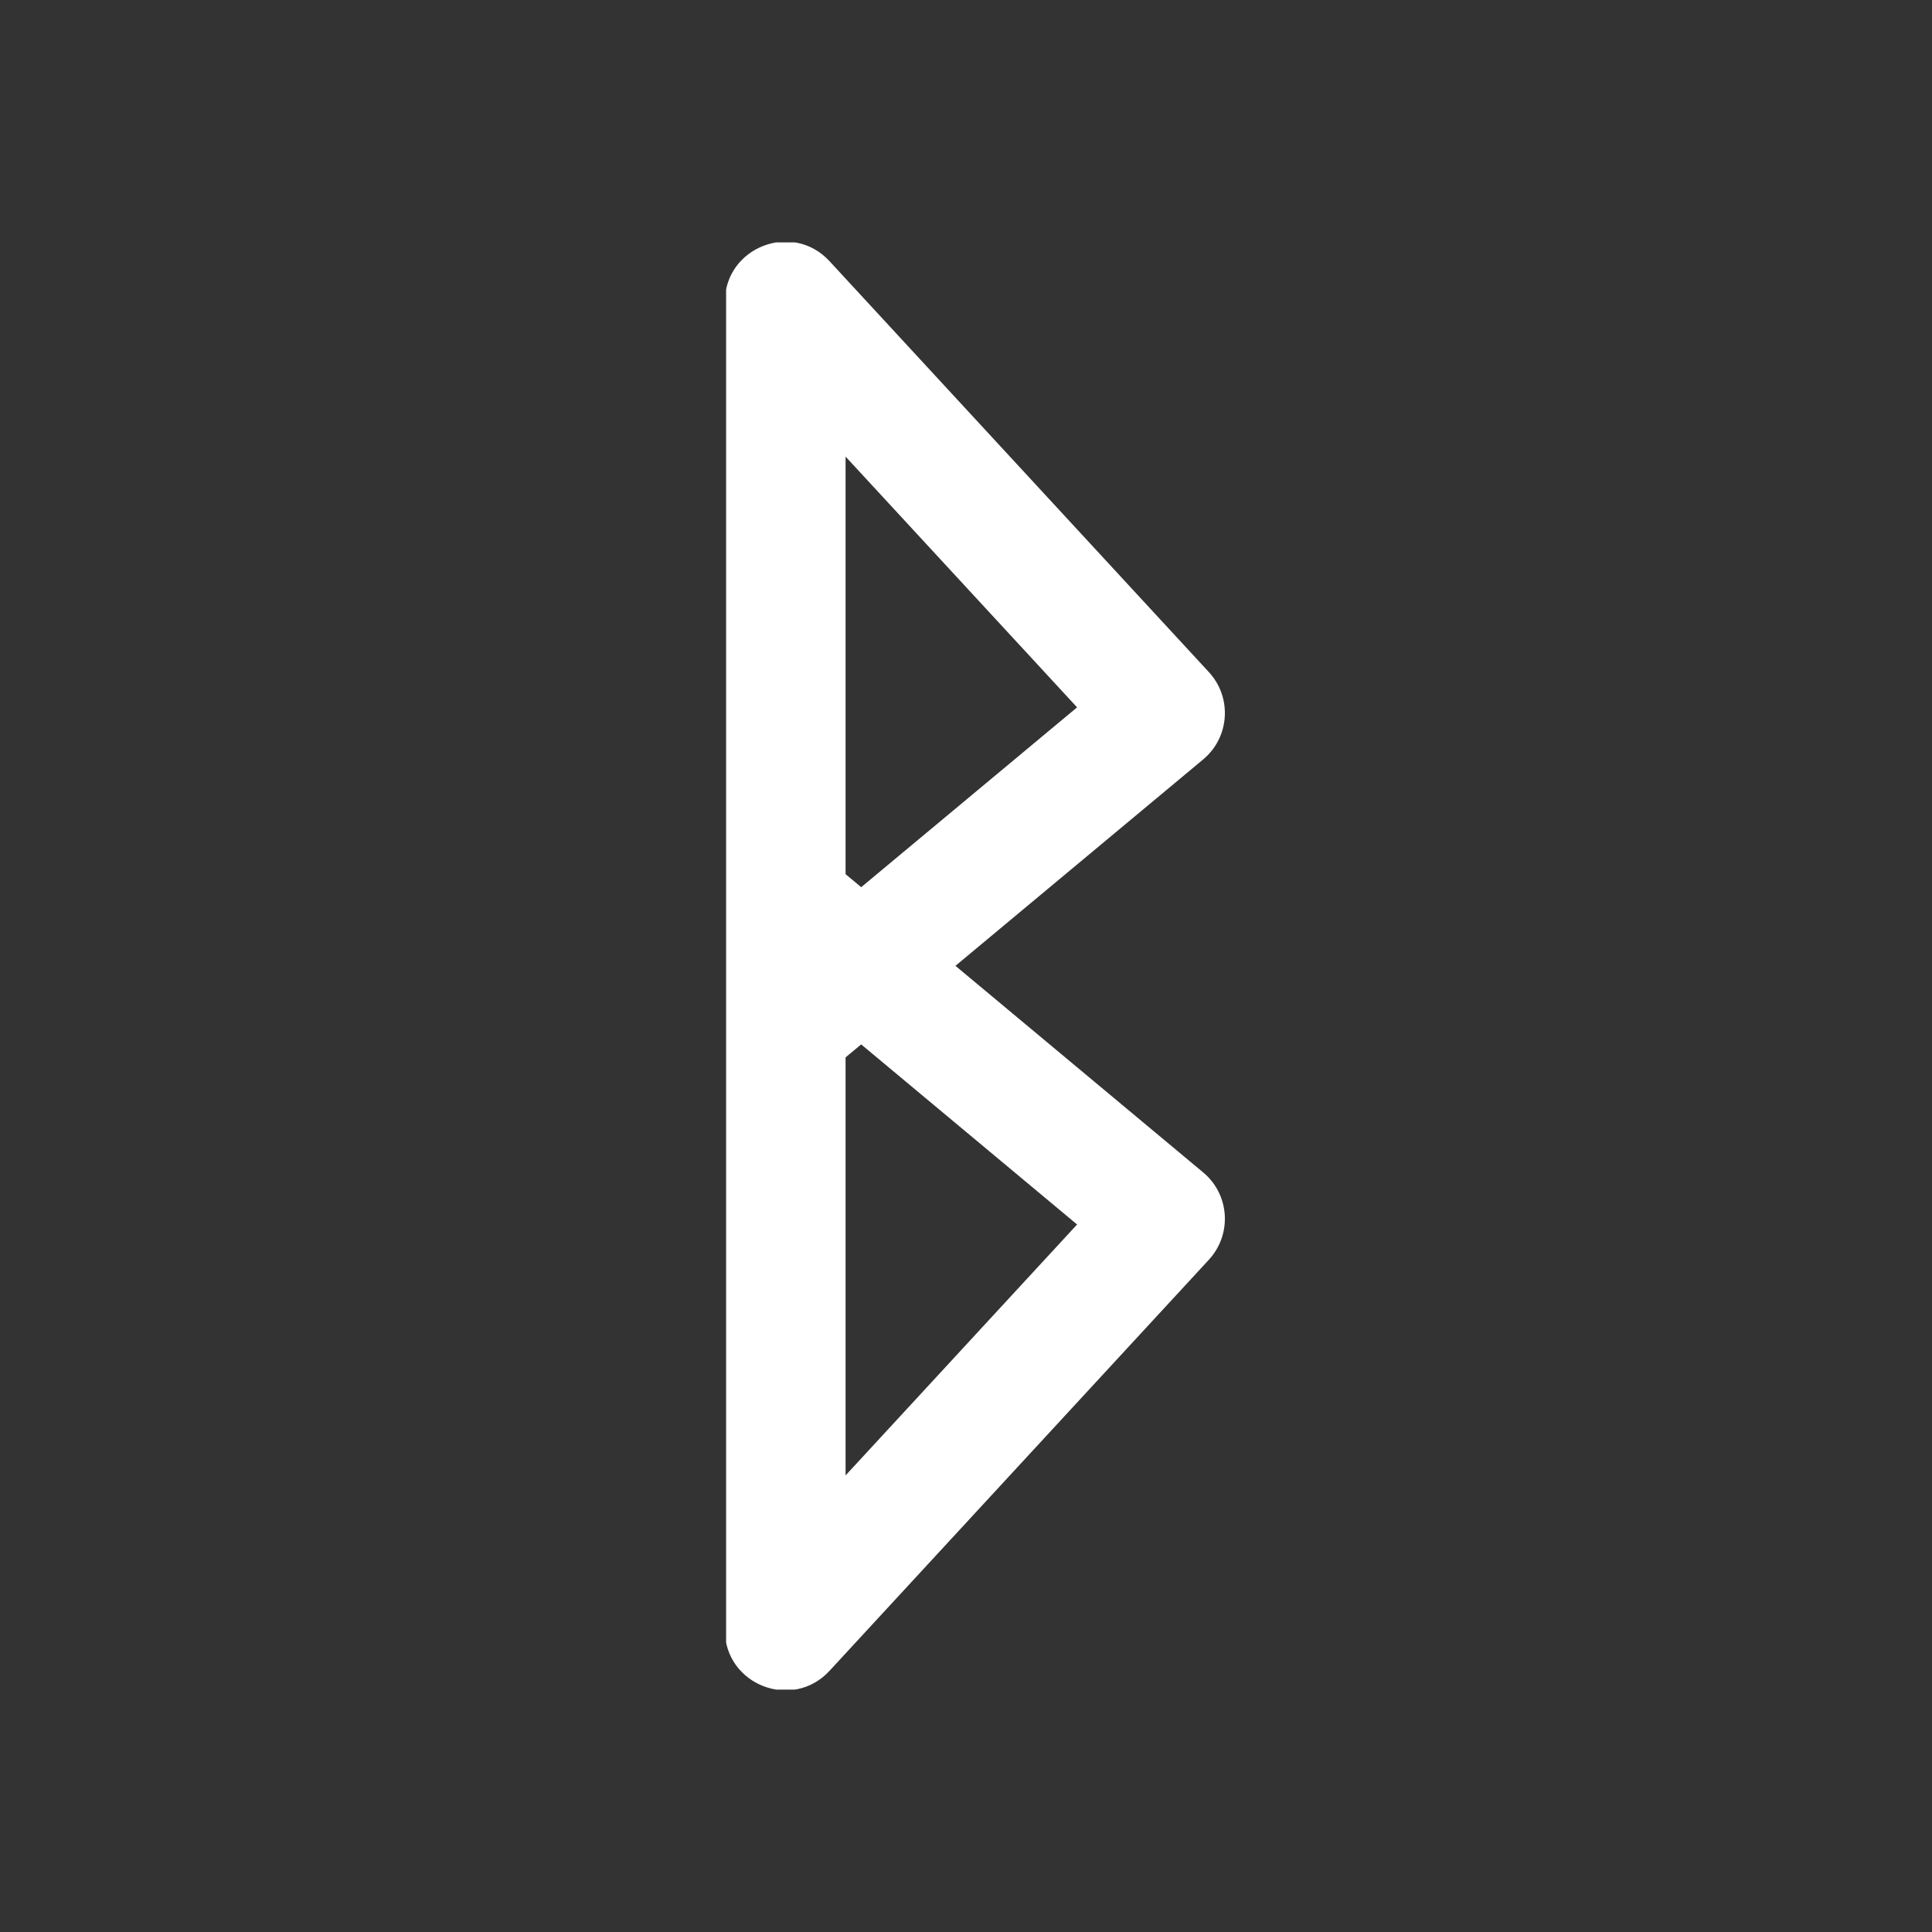 <?xml version="1.0" encoding="UTF-8" standalone="no"?>
<!-- Uploaded to: SVG Repo, www.svgrepo.com, Transformed by: SVG Repo Mixer Tools -->

<svg
   width="800px"
   height="800px"
   viewBox="0 0 24 24"
   version="1.1"
   fill="#000000"
   id="svg1"
   sodipodi:docname="bluetooth-svgrepo-com (4).svg"
   inkscape:version="1.3.2 (091e20e, 2023-11-25, custom)"
   xmlns:inkscape="http://www.inkscape.org/namespaces/inkscape"
   xmlns:sodipodi="http://sodipodi.sourceforge.net/DTD/sodipodi-0.dtd"
   xmlns="http://www.w3.org/2000/svg"
   xmlns:svg="http://www.w3.org/2000/svg">
  <rect x="0" y="0" width="24" height="24" fill="#333333" stroke="none"/>
  <defs
     id="defs1">
    <clipPath
       clipPathUnits="userSpaceOnUse"
       id="clipPath1">
      <rect
         style="opacity:0.56;fill:#365072;stroke:#ffffff;stroke-width:0.03"
         id="rect2"
         width="6.24"
         height="17.978"
         x="9.02"
         y="3.011" />
    </clipPath>
    <clipPath
       clipPathUnits="userSpaceOnUse"
       id="clipPath2">
      <rect
         style="opacity:0.56;fill:#365072;stroke:#ffffff;stroke-width:0.03"
         id="rect3"
         width="6.24"
         height="17.978"
         x="9.02"
         y="3.011" />
    </clipPath>
    <clipPath
       clipPathUnits="userSpaceOnUse"
       id="clipPath3">
      <rect
         style="opacity:0.56;fill:#365072;stroke:#ffffff;stroke-width:0.03"
         id="rect4"
         width="6.24"
         height="17.978"
         x="9.02"
         y="3.011" />
    </clipPath>
  </defs>
  <sodipodi:namedview
     id="namedview1"
     pagecolor="#ffffff"
     bordercolor="#000000"
     borderopacity="0.25"
     inkscape:showpageshadow="2"
     inkscape:pageopacity="0.0"
     inkscape:pagecheckerboard="0"
     inkscape:deskcolor="#d1d1d1"
     showgrid="false"
     inkscape:zoom="1.02625"
     inkscape:cx="444.82339"
     inkscape:cy="438.97686"
     inkscape:window-width="1920"
     inkscape:window-height="1017"
     inkscape:window-x="1912"
     inkscape:window-y="-8"
     inkscape:window-maximized="1"
     inkscape:current-layer="svg1" />
  <g
     id="SVGRepo_bgCarrier"
     stroke-width="0"
     clip-path="url(#clipPath3)"
     style="fill:#ffffff;fill-opacity:1" />
  <g
     id="SVGRepo_tracerCarrier"
     stroke-linecap="round"
     stroke-linejoin="round"
     clip-path="url(#clipPath2)"
     style="fill:#ffffff;fill-opacity:1" />
  <g
     id="SVGRepo_iconCarrier"
     clip-path="url(#clipPath1)"
     style="fill:#ffffff;fill-opacity:1">
    <!-- Uploaded to: SVG Repo, www.svgrepo.com, Transformed by: SVG Repo Mixer Tools -->
    <title
       id="title1">ic_fluent_bluetooth_24_regular</title>
    <desc
       id="desc1">Created with Sketch.</desc>
    <g
       id="🔍-Product-Icons"
       stroke="none"
       stroke-width="1"
       fill="none"
       fill-rule="evenodd"
       style="fill:#ffffff;fill-opacity:1">
      <g
         id="ic_fluent_bluetooth_24_regular"
         fill="#212121"
         fill-rule="nonzero"
         style="fill:#ffffff;fill-opacity:1">
        <path
           d="M10.698,12.974 L13.38,15.211 L10.504,18.328 L10.504,13.135 L10.698,12.974 Z M11.869,11.998 L14.946,9.434 C15.276,9.159 15.308,8.664 15.017,8.349 L10.305,3.245 C9.842,2.743 9.004,3.071 9.004,3.753 L9.004,9.608 L7.884,8.674 C7.566,8.408 7.093,8.451 6.828,8.769 C6.562,9.087 6.605,9.56 6.923,9.826 L9.004,11.561 L9.004,12.432 L6.924,14.166 C6.605,14.431 6.562,14.904 6.827,15.222 C7.093,15.54 7.566,15.583 7.884,15.318 L9.004,14.384 L9.004,20.247 C9.004,20.929 9.842,21.257 10.305,20.755 L15.017,15.649 C15.308,15.333 15.276,14.839 14.946,14.564 L11.869,11.998 Z M10.698,11.021 L10.504,10.859 L10.504,5.672 L13.38,8.787 L10.698,11.021 Z"
           id="🎨-Color"
           style="fill:#ffffff;fill-opacity:1" />
      </g>
    </g>
  </g>
</svg>

